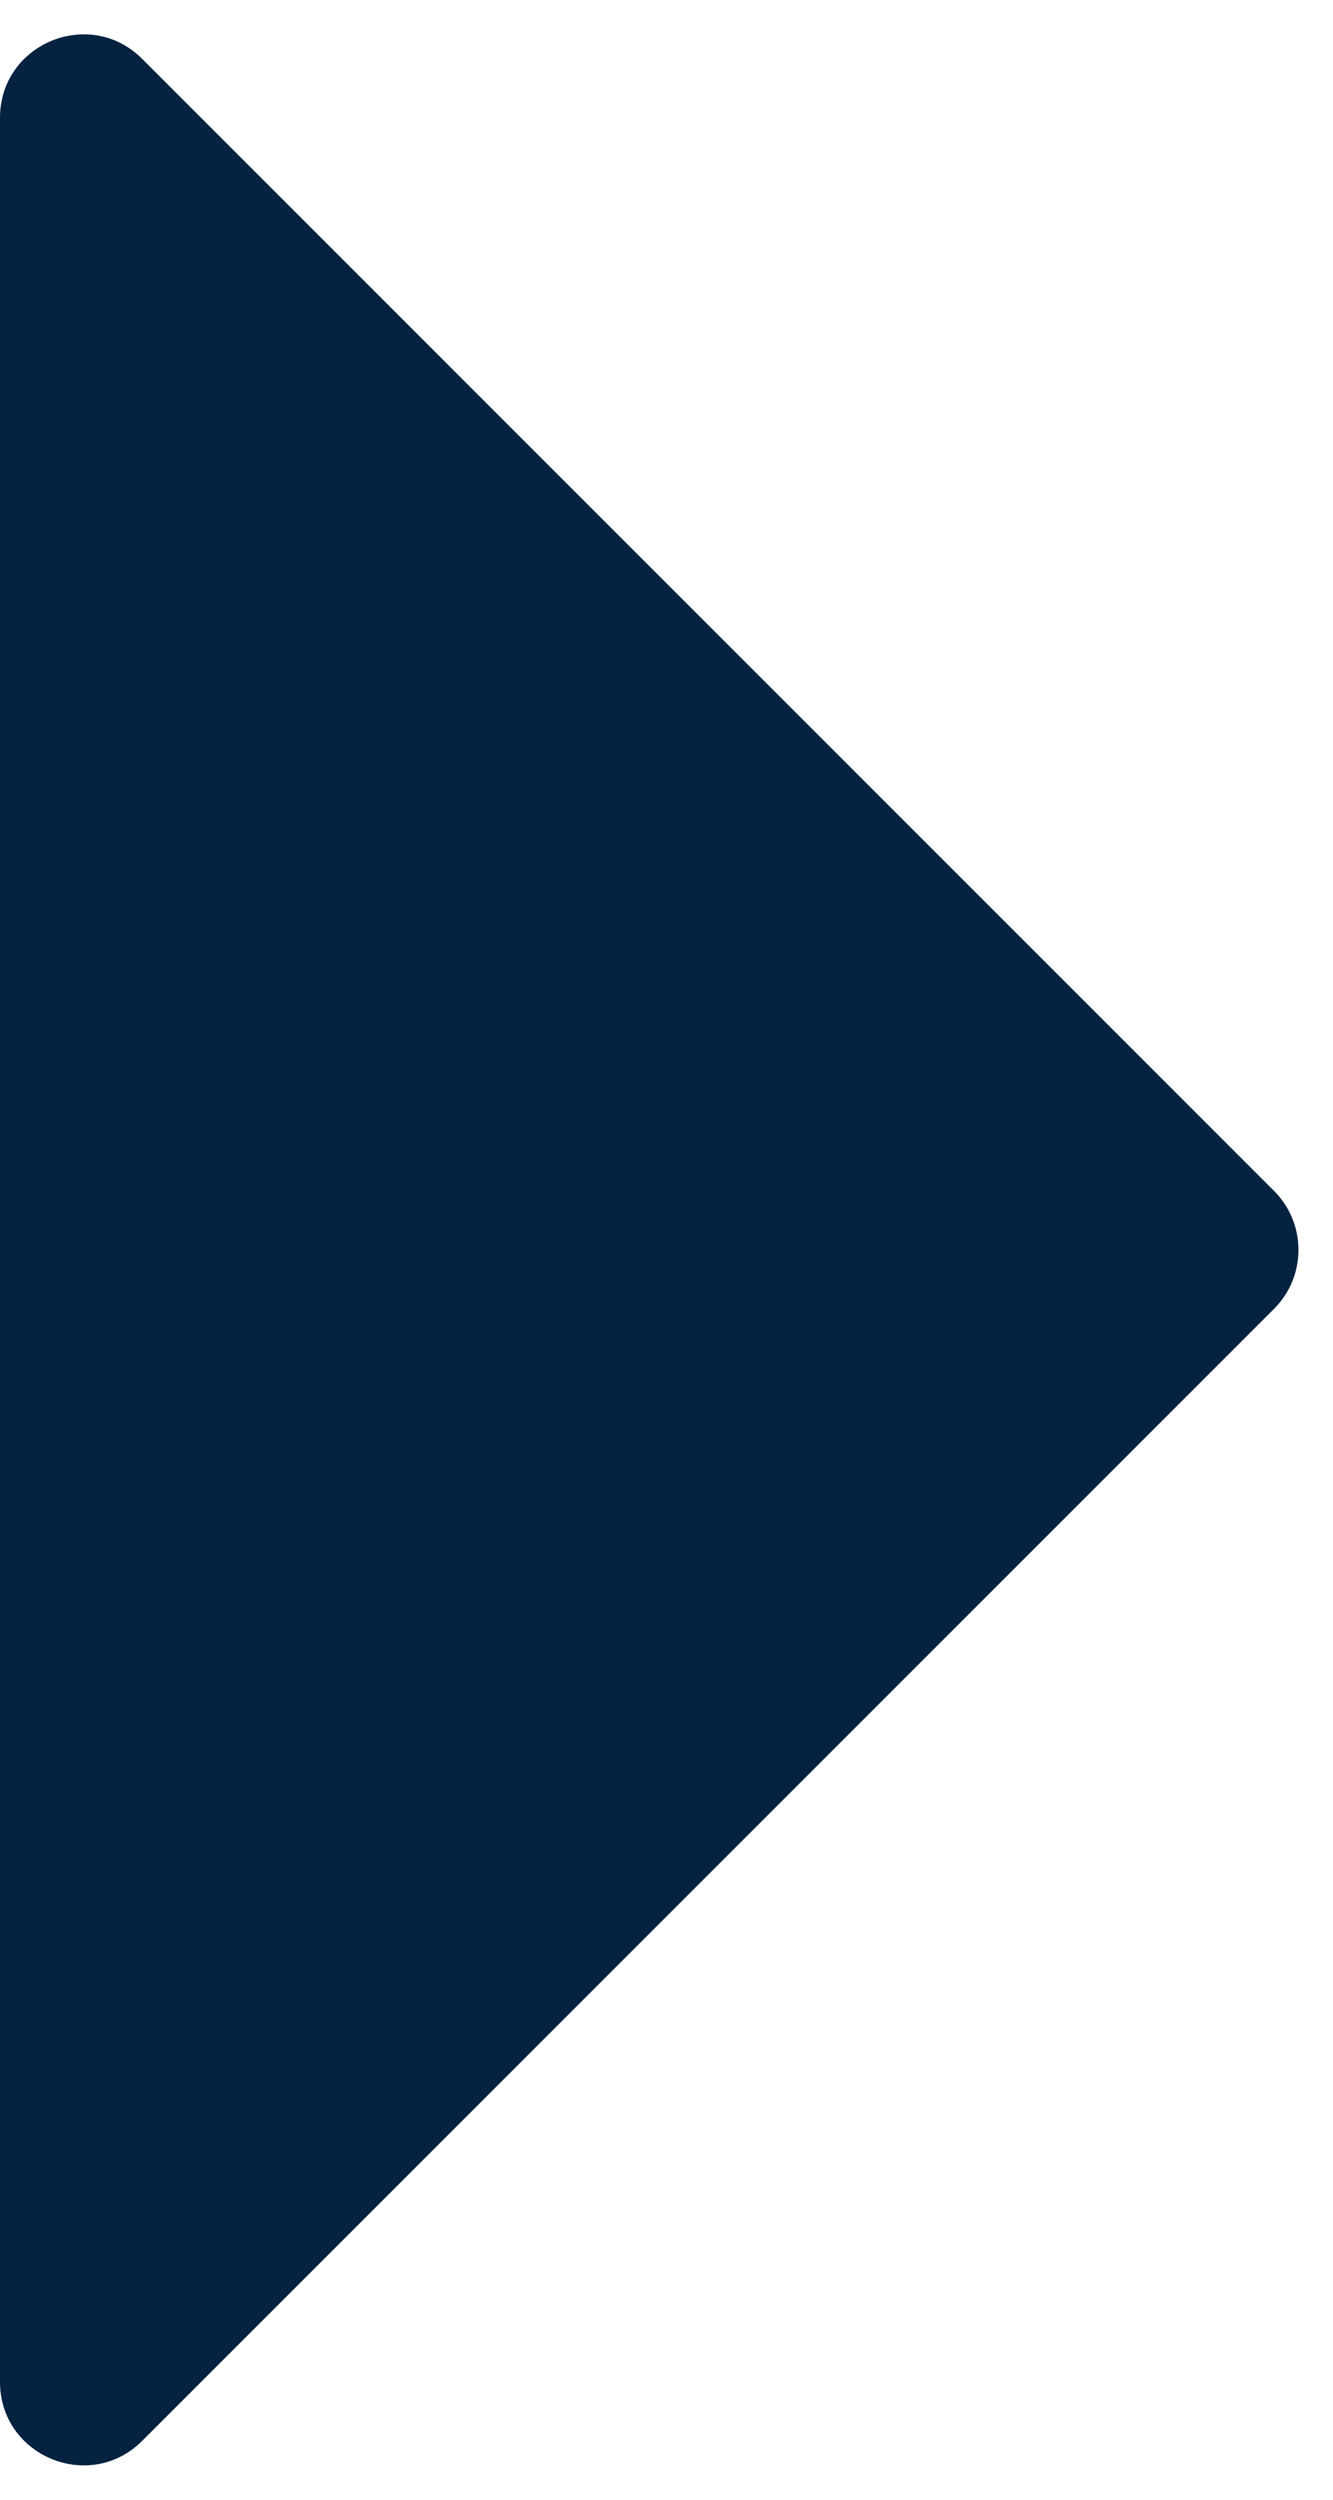 <svg width="16" height="30" viewBox="0 0 16 30" fill="none" xmlns="http://www.w3.org/2000/svg">
<path d="M15.293 15.707L1.707 29.293C1.077 29.923 0 29.477 0 28.586V1.414C0 0.523 1.077 0.077 1.707 0.707L15.293 14.293C15.683 14.683 15.683 15.317 15.293 15.707Z" fill="#052240"/>
</svg>
